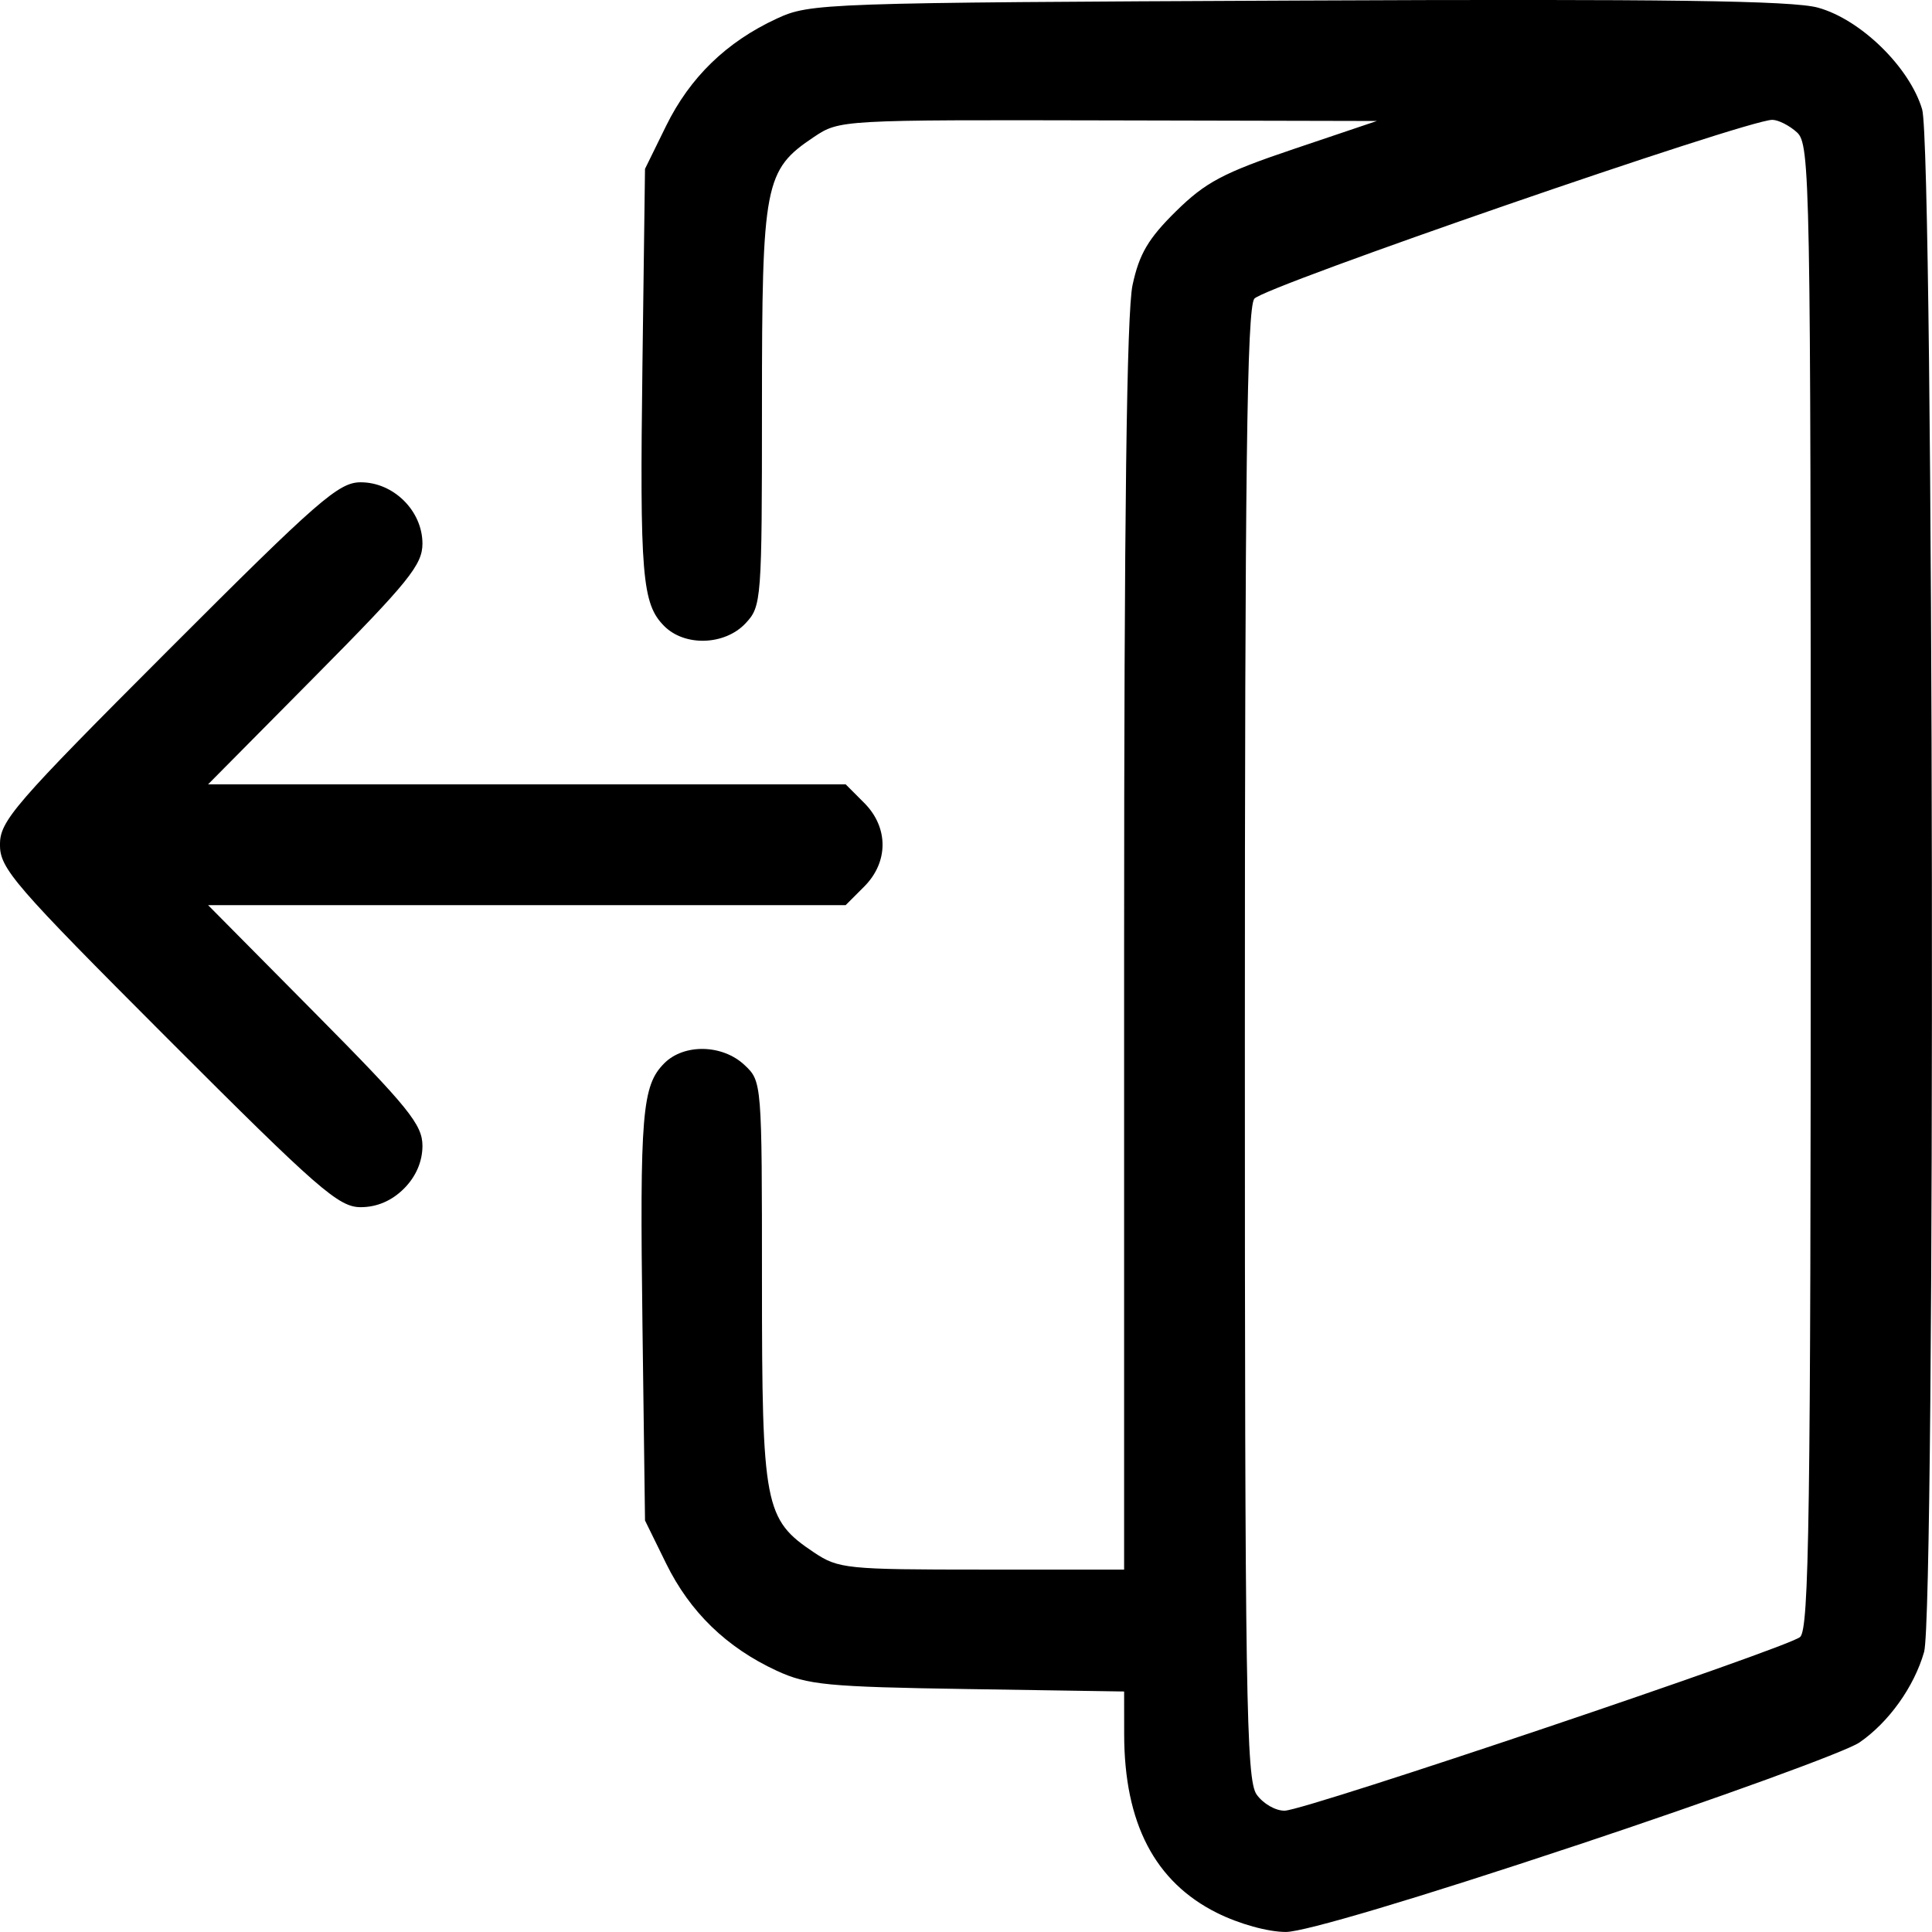 <?xml version="1.0" encoding="UTF-8"?>
<!-- Created with Inkscape (http://www.inkscape.org/) -->
<svg width="130mm" height="130mm" version="1.1" viewBox="0 0 130 130" xml:space="preserve" xmlns="http://www.w3.org/2000/svg"><g transform="translate(-10.532 -36.854)"><path d="m116.56 161.04c9.593-3.195 18.181-6.316 19.084-6.935 1.973-1.353 3.684-3.746 4.356-6.093 0.782-2.729 0.658-101.15-0.131-103.8-0.848-2.84-4.133-6.048-7.008-6.843-1.718-0.475-10.21-0.591-35.013-0.478-32.062 0.146-32.794 0.172-35.056 1.219-3.378 1.564-5.837 3.951-7.442 7.221l-1.417 2.887-0.172 13.145c-0.186 14.239-0.029 16.123 1.469 17.622 1.386 1.387 4.076 1.294 5.468-0.188 1.076-1.146 1.104-1.517 1.105-14.608 7.19e-4 -15.014 0.171-15.895 3.501-18.121 1.716-1.147 1.822-1.153 19.8-1.113l18.074 0.04-5.585 1.883c-4.746 1.6-5.938 2.23-7.936 4.197-1.859 1.829-2.471 2.87-2.919 4.962-0.392 1.829-0.567 15.598-0.567 44.539v41.892h-9.571c-9.105 0-9.655-0.056-11.296-1.153-3.333-2.228-3.5-3.099-3.501-18.192-7.2e-4 -13.457-0.004-13.507-1.176-14.608-1.481-1.392-4.066-1.448-5.396-0.117-1.498 1.5-1.655 3.384-1.469 17.622l0.172 13.145 1.417 2.887c1.605 3.271 4.064 5.657 7.442 7.221 2.069 0.958 3.411 1.087 12.845 1.234l10.534 0.164 0.003 2.885c0.006 5.973 2.061 9.926 6.246 12.013 1.498 0.747 3.444 1.285 4.639 1.282 1.256-4e-3 8.854-2.269 19.5-5.814zm-21.474-3.439c-0.702-1.003-0.79-6.634-0.79-50.458 0-38.665 0.137-49.514 0.635-50.188 0.588-0.797 33.135-12.037 34.854-12.037 0.402 0 1.148 0.378 1.659 0.841 0.887 0.804 0.928 3.044 0.928 50.746 0 42.383-0.108 49.995-0.718 50.502-0.912 0.758-33.171 11.63-34.664 11.683-0.612 0.022-1.469-0.469-1.904-1.09zm-57.374-40.765c0.807-0.807 1.246-1.824 1.246-2.882 0-1.423-0.935-2.579-7.212-8.915l-7.212-7.28h42.9l1.246-1.247c1.649-1.65 1.649-3.985 0-5.635l-1.246-1.247h-42.9l7.212-7.28c6.276-6.335 7.212-7.492 7.212-8.915 0-2.202-1.938-4.129-4.153-4.129-1.487 0-2.839 1.18-12.969 11.317-10.37 10.378-11.308 11.463-11.308 13.071s0.939 2.693 11.308 13.071c10.13 10.138 11.482 11.317 12.969 11.317 1.086 0 2.092-0.431 2.907-1.247z" stroke-width=".508"/></g></svg>

